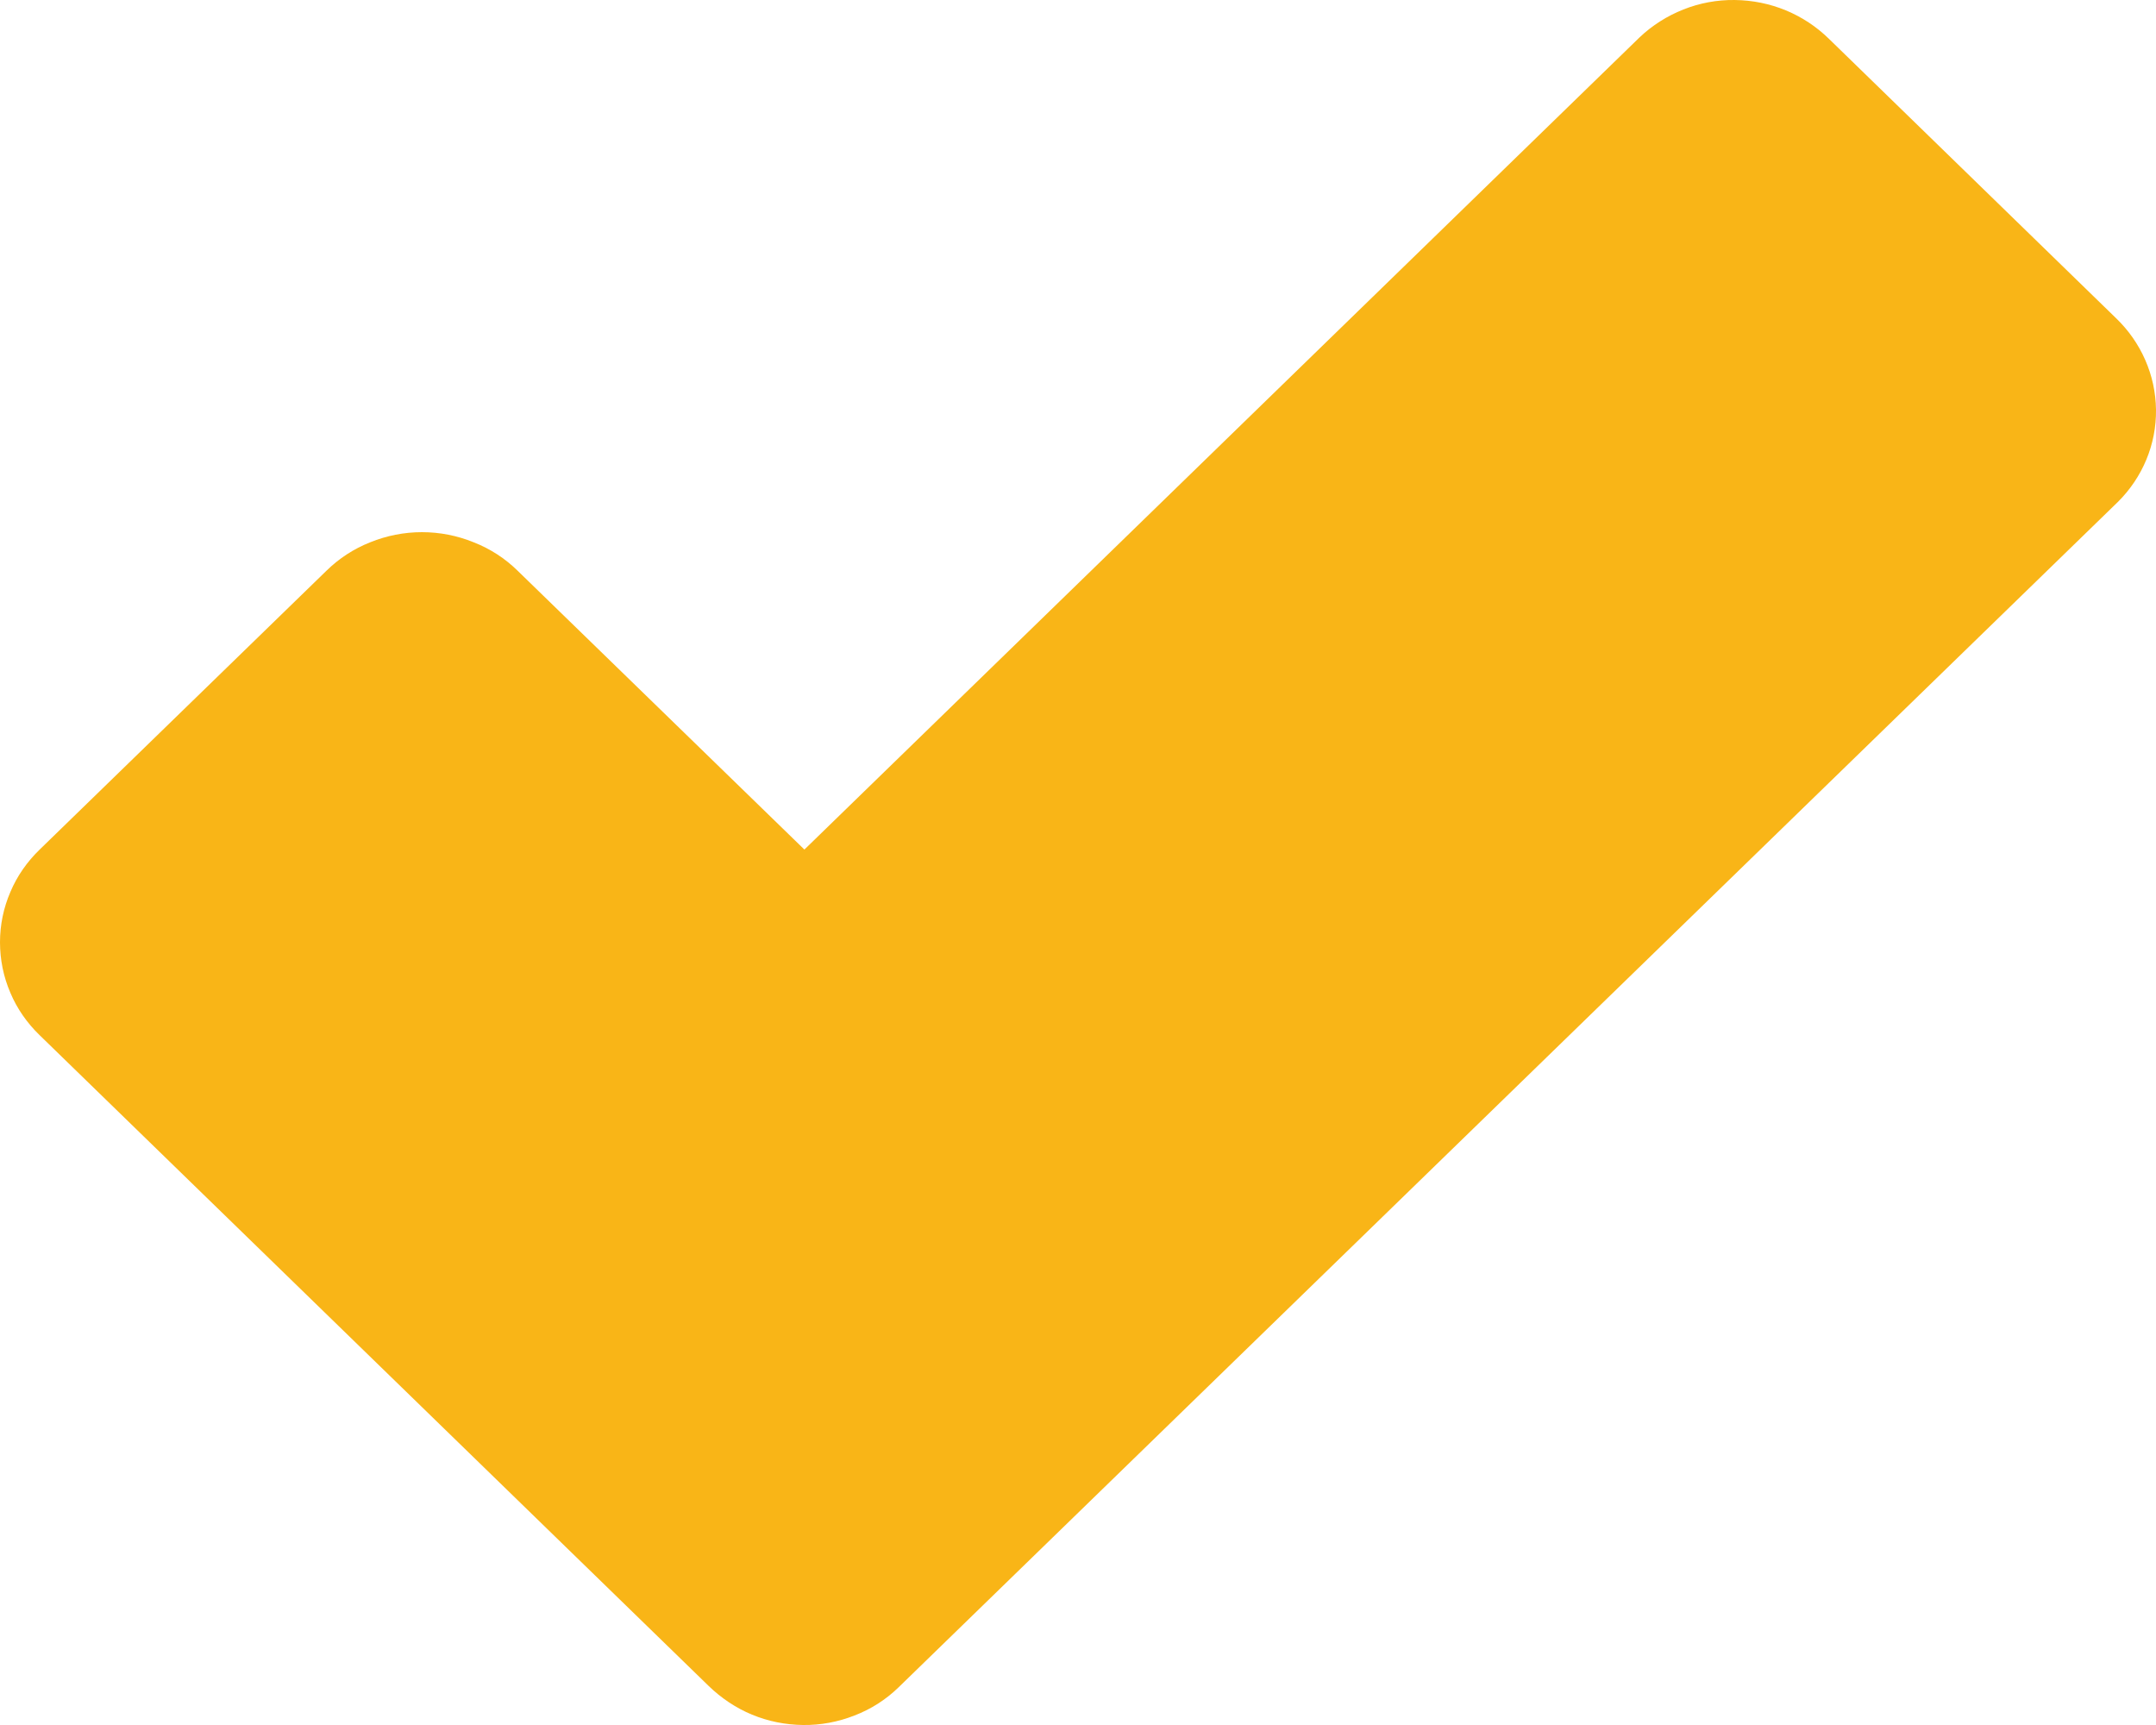 <svg width="10" height="8" viewBox="0 0 10 8" fill="none" xmlns="http://www.w3.org/2000/svg">
<path fill-rule="evenodd" clip-rule="evenodd" d="M1.514 2.647C1.572 2.59 1.641 2.545 1.717 2.515C1.793 2.484 1.875 2.468 1.957 2.468C2.04 2.468 2.121 2.484 2.197 2.515C2.274 2.545 2.343 2.59 2.401 2.647L3.731 3.94L7.605 0.173C7.663 0.118 7.732 0.074 7.808 0.044C7.883 0.014 7.964 -0.001 8.046 2.59814e-05C8.128 0.001 8.208 0.017 8.283 0.048C8.358 0.079 8.426 0.124 8.484 0.181L9.814 1.475C9.931 1.587 9.998 1.74 10 1.9C10.002 2.06 9.938 2.214 9.823 2.328L4.166 7.827C4.108 7.883 4.039 7.927 3.963 7.956C3.887 7.986 3.806 8.001 3.725 8C3.643 7.999 3.563 7.983 3.488 7.952C3.413 7.921 3.345 7.875 3.287 7.819L0.184 4.801C0.126 4.745 0.079 4.678 0.048 4.604C0.016 4.53 0 4.45 0 4.37C0 4.29 0.016 4.211 0.048 4.137C0.079 4.063 0.126 3.996 0.184 3.94L1.514 2.647Z" fill="#F9B517"/>
</svg>
